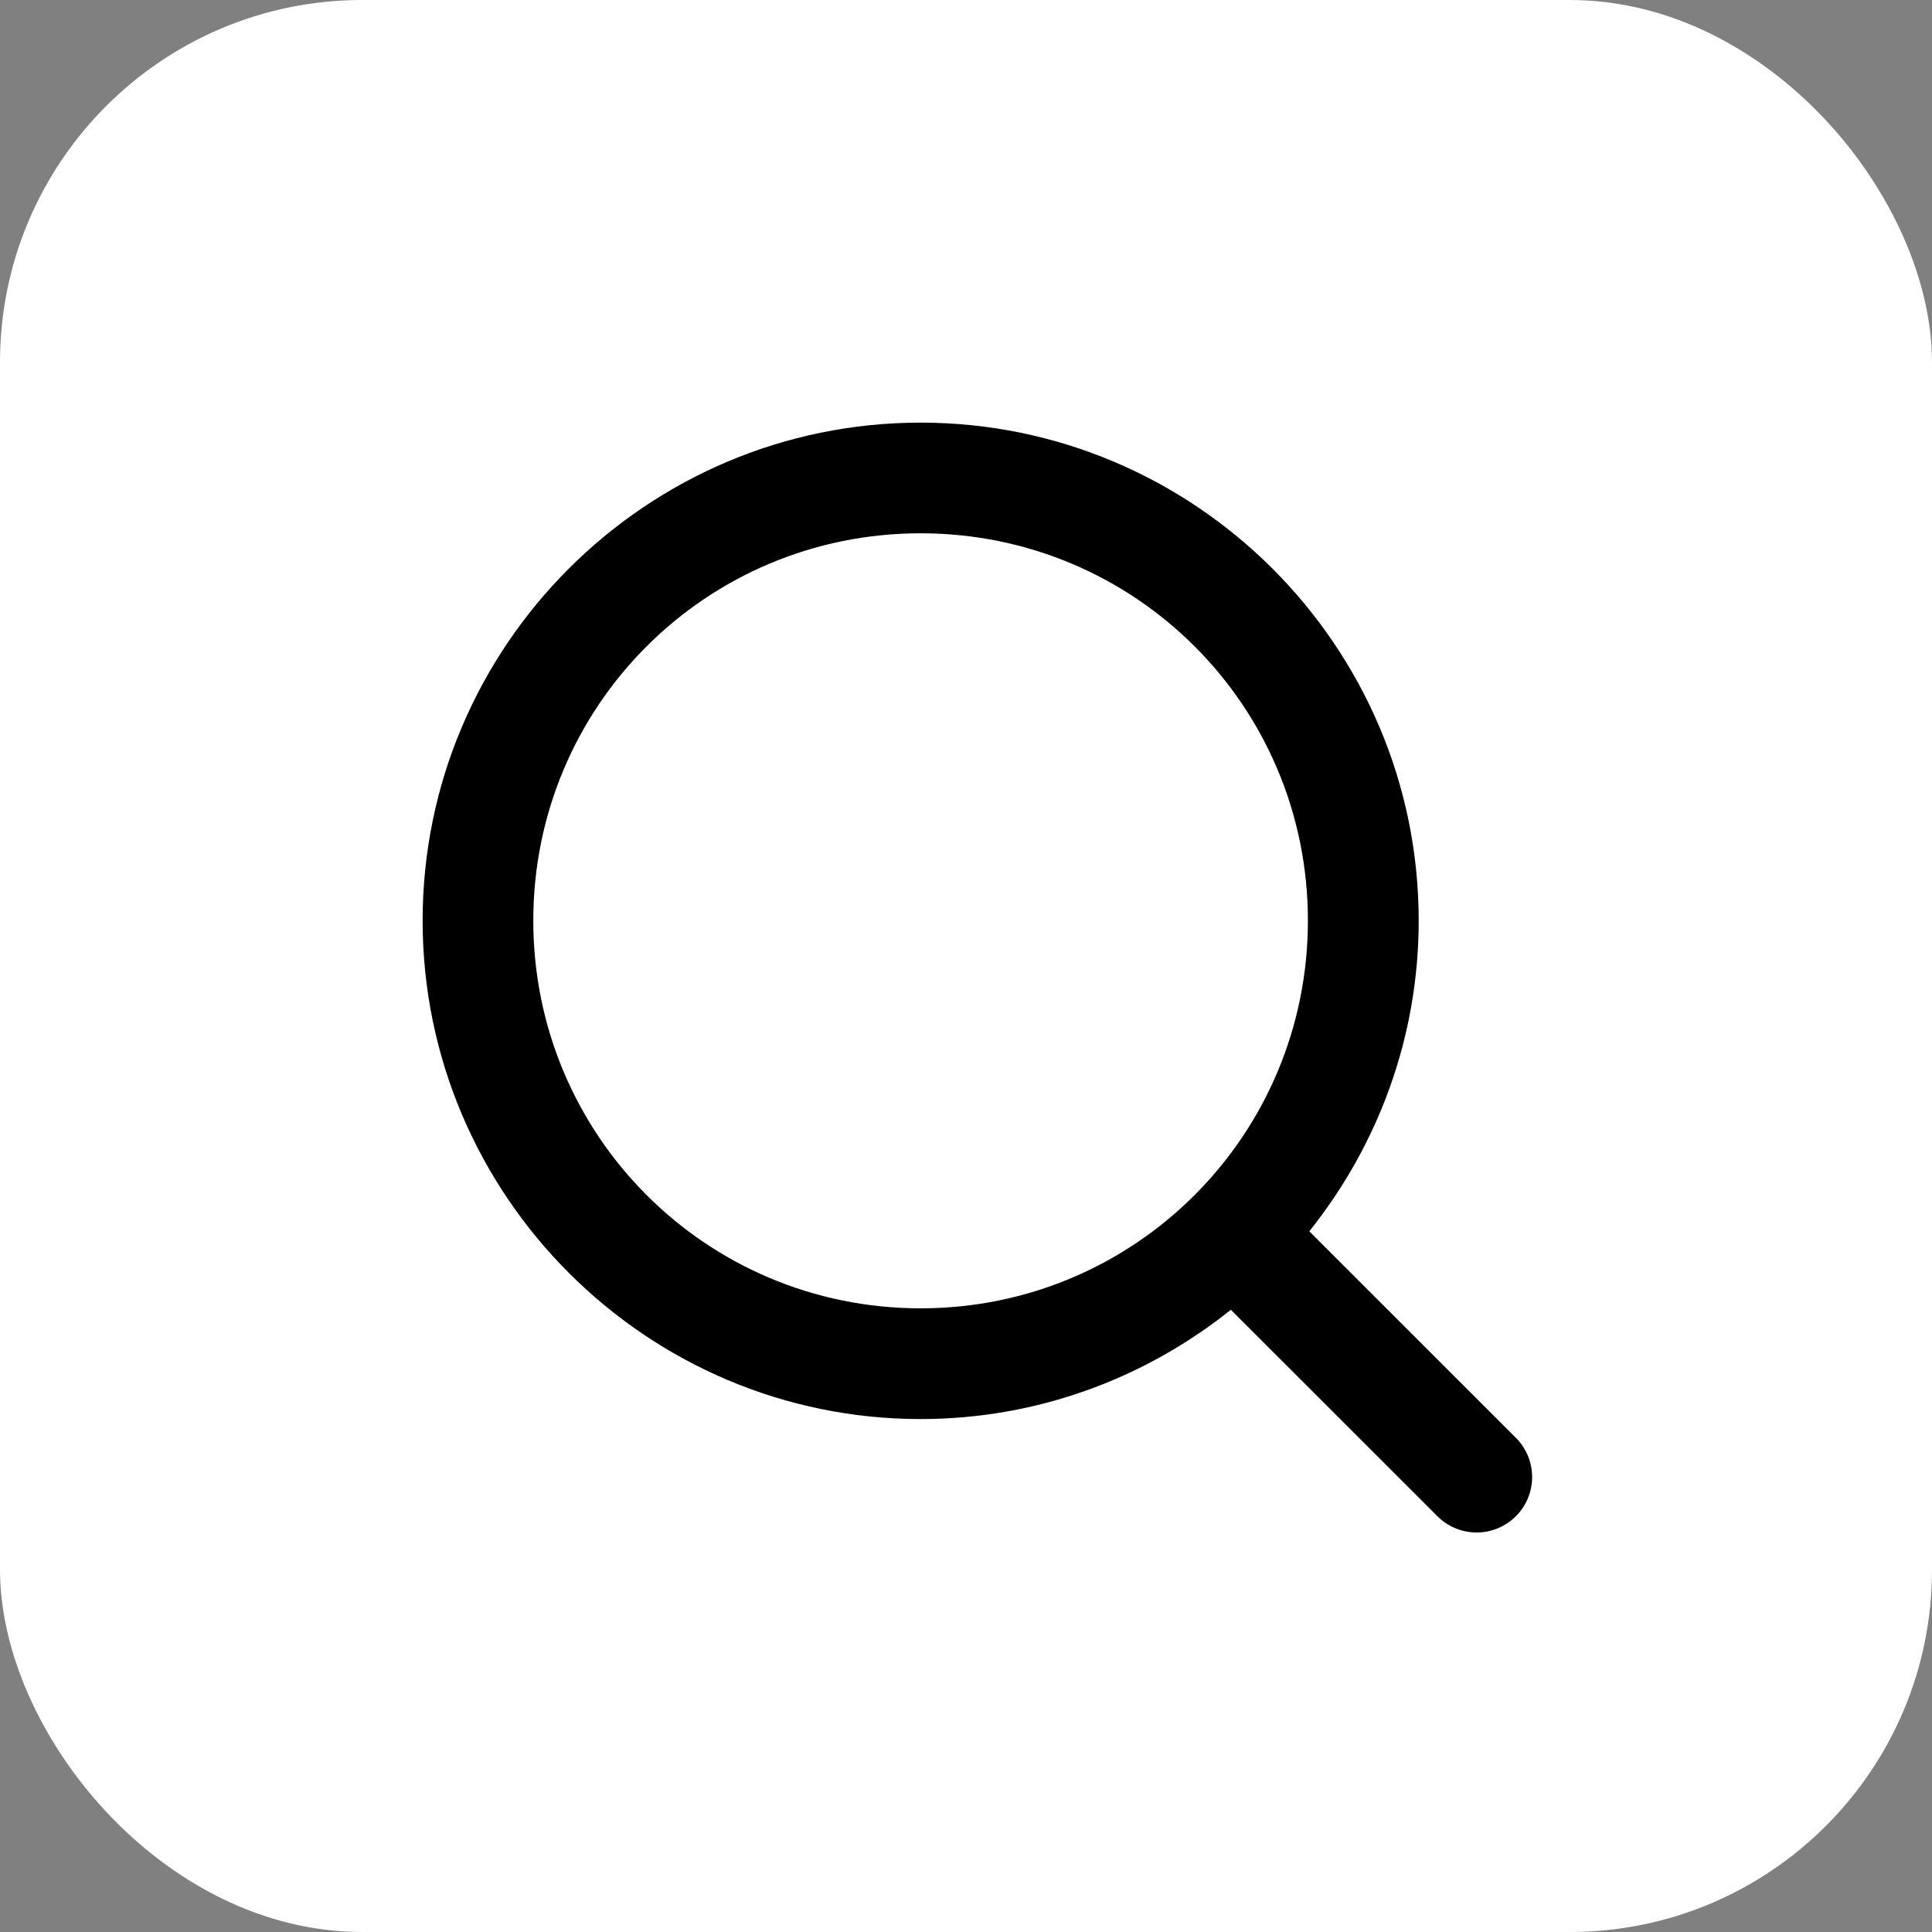 <svg width="32" height="32" viewBox="0 0 32 32" fill="none" xmlns="http://www.w3.org/2000/svg">
    <rect x="0" y="0" width="32" height="32" fill="#808080" stroke="none"/>
    <rect width="32" height="32" rx="6" fill="white"/>
    <path d="M15.248 7C10.703 7 7 10.703 7 15.248C7 19.794 10.703 23.504 15.248 23.504C17.19 23.504 18.975 22.823 20.387 21.694L23.822 25.127C23.996 25.294 24.227 25.385 24.467 25.383C24.708 25.38 24.937 25.284 25.107 25.114C25.277 24.945 25.374 24.715 25.377 24.475C25.379 24.235 25.288 24.003 25.122 23.829L21.686 20.394C22.817 18.98 23.498 17.192 23.498 15.248C23.498 10.703 19.794 7 15.248 7ZM15.248 8.833C18.803 8.833 21.663 11.694 21.663 15.248C21.663 18.803 18.803 21.67 15.248 21.67C11.694 21.67 8.833 18.803 8.833 15.248C8.833 11.694 11.694 8.833 15.248 8.833Z" fill="black"/>
    </svg>
     